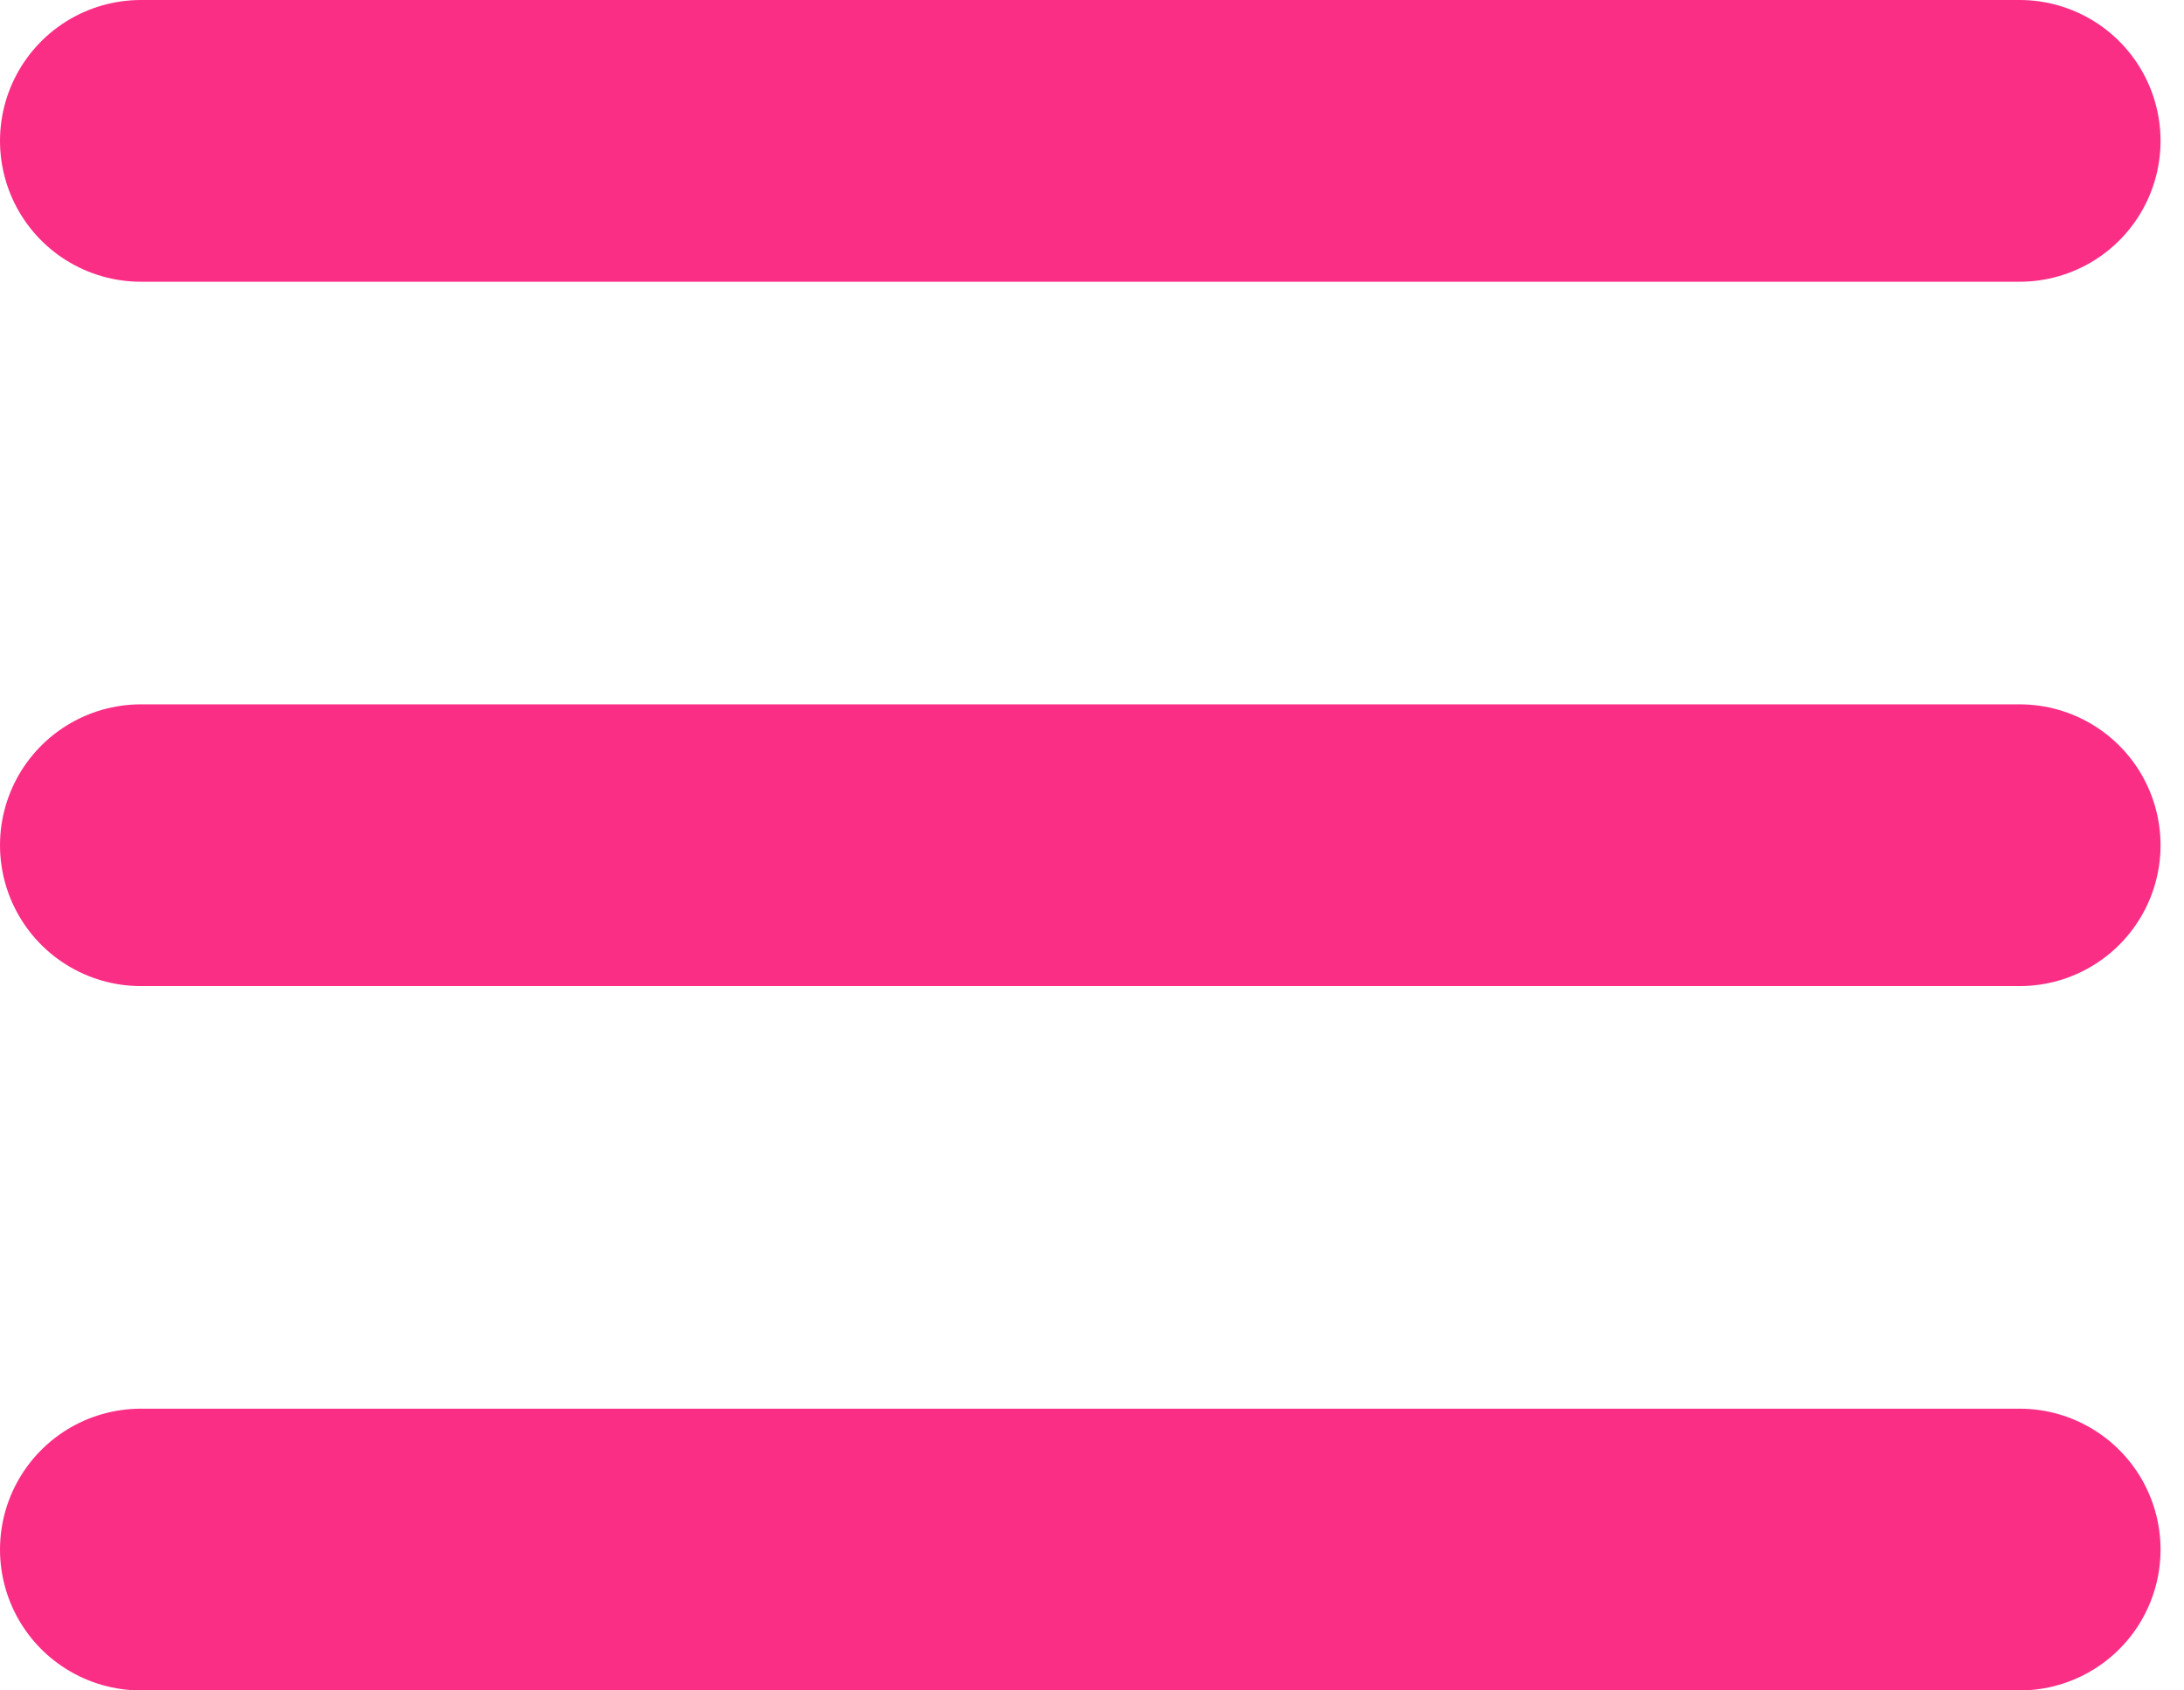 <svg width="31" height="24" viewBox="0 0 31 24" fill="none" xmlns="http://www.w3.org/2000/svg">
<path d="M2 2H28.667M2 12H28.667M2 22H28.667" stroke="#FB2E86" stroke-width="4" stroke-linecap="round" stroke-linejoin="round"/>
</svg>
